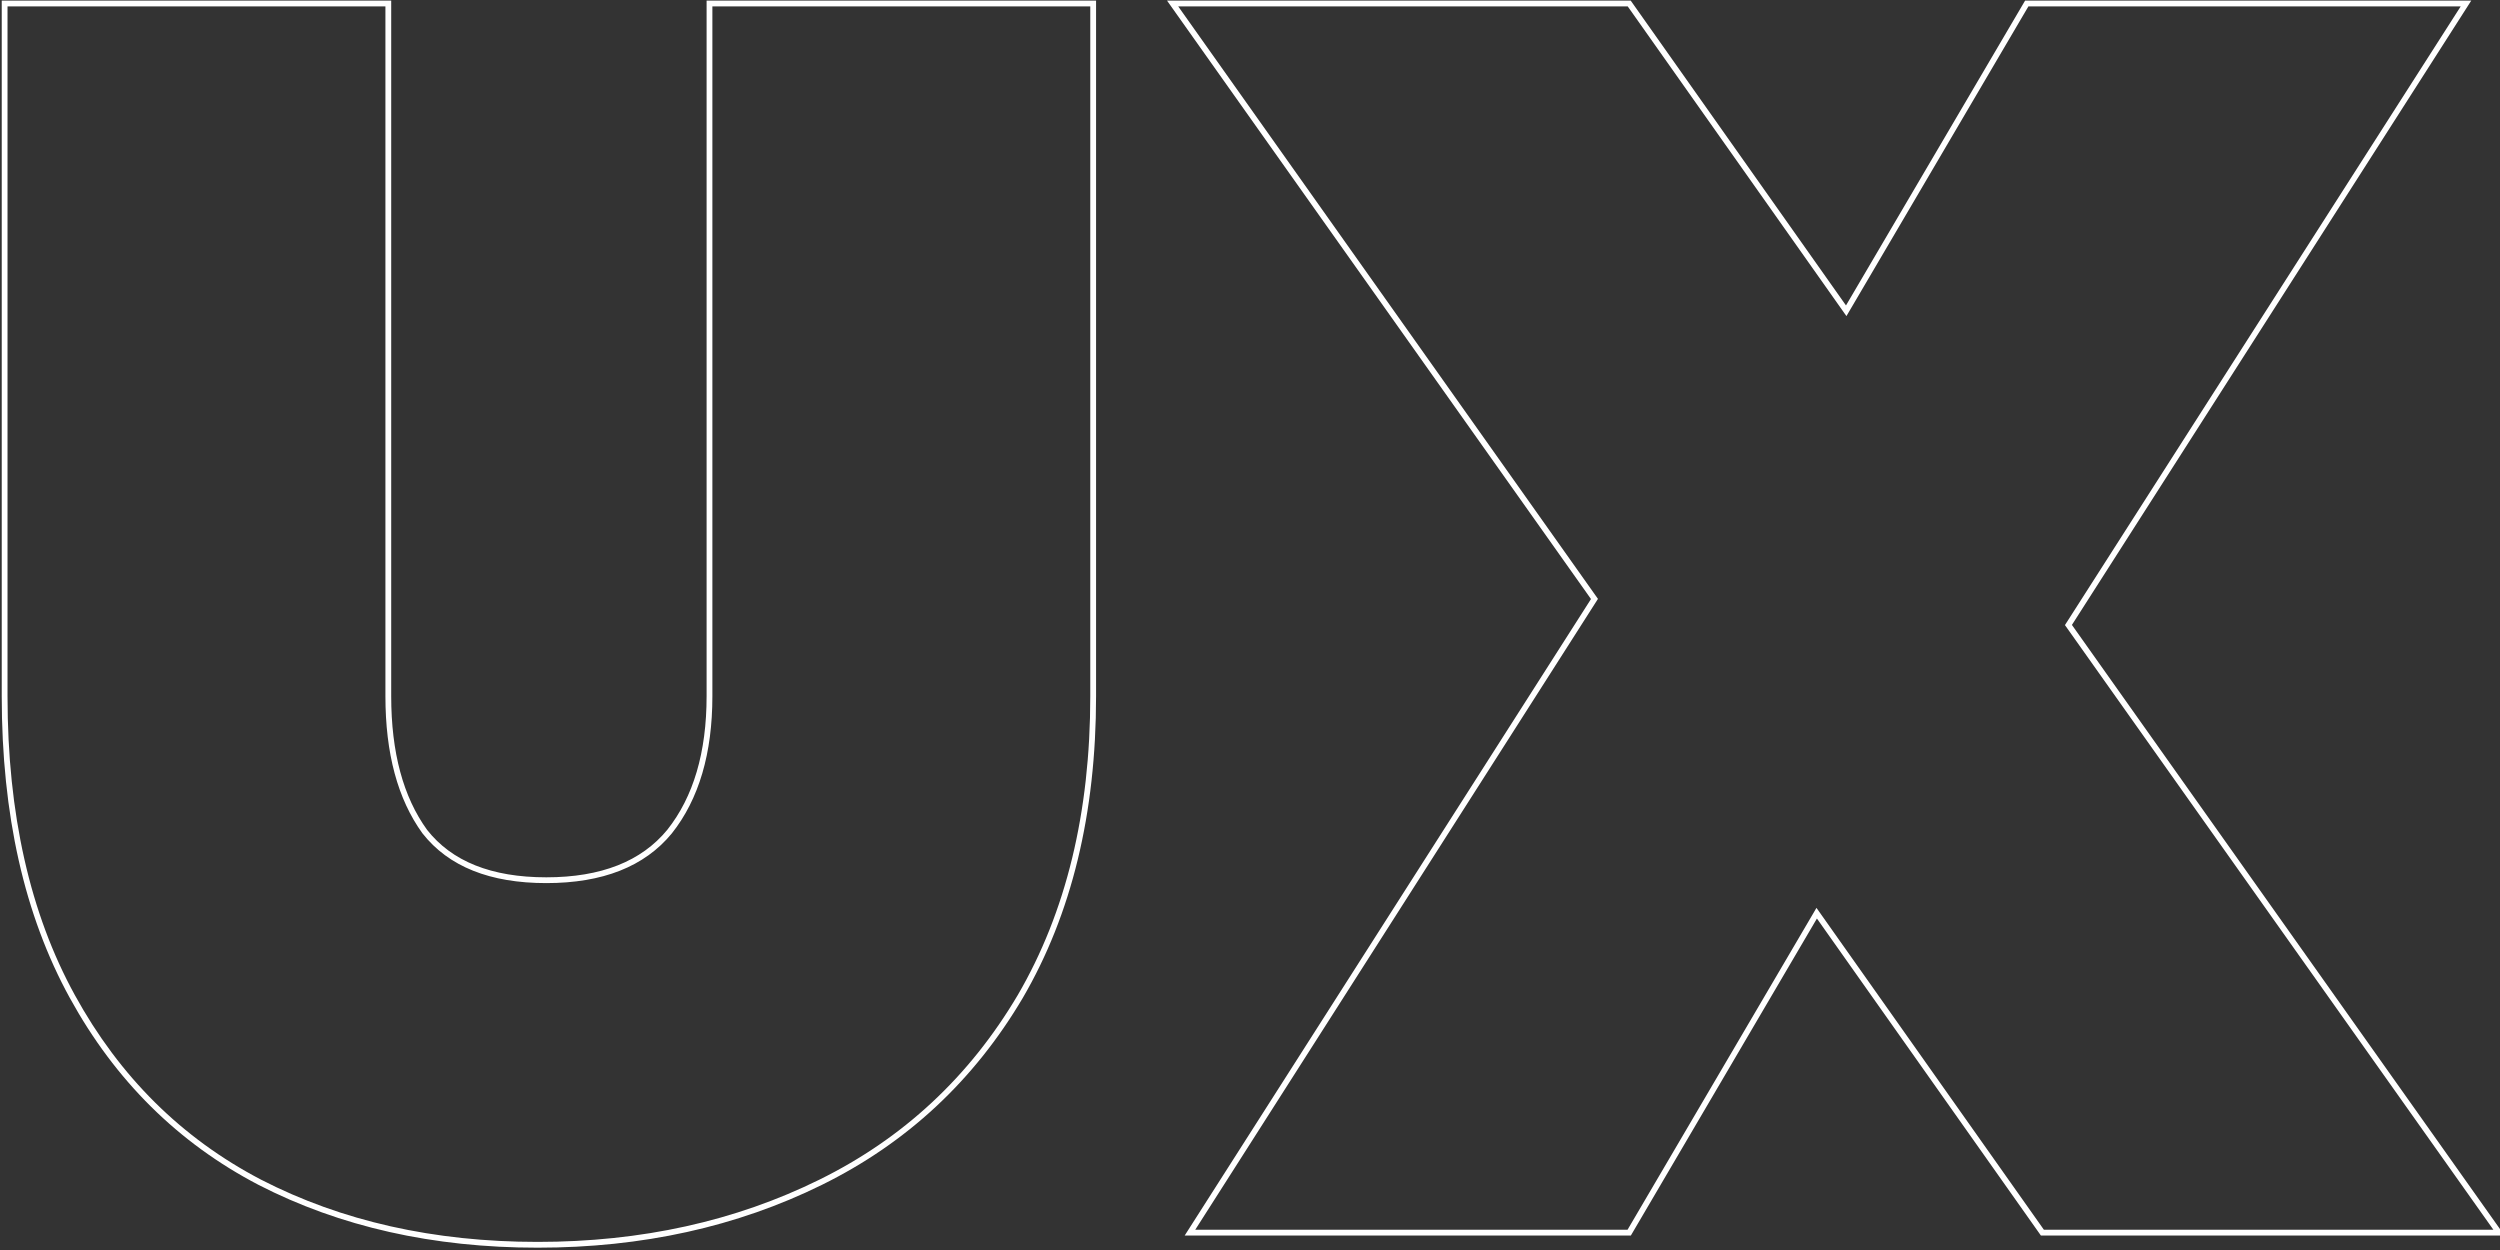 <svg width="432" height="216" viewBox="0 0 432 216" fill="none" xmlns="http://www.w3.org/2000/svg">
<rect x="0" y="0" width="432" height="216" fill="#333333" stroke="none"/>
<path d="M67.1 0.6H67.6V0.1H67.1V0.6ZM73.4 143.7L72.995 143.993L73.001 144.001L73.007 144.009L73.4 143.7ZM115.7 143.7L116.086 144.017L116.092 144.011L115.7 143.7ZM122.6 0.6V0.1H122.1V0.6H122.6ZM188.9 0.6H189.4V0.1H188.9V0.6ZM176.3 172.2L176.73 172.455L176.732 172.452L176.3 172.2ZM141.8 204.3L142.021 204.748L142.021 204.748L141.8 204.3ZM44.9 204.3L44.669 204.743L44.671 204.745L44.9 204.3ZM12.5 172.2L12.062 172.441L12.062 172.441L12.5 172.2ZM0.8 0.6V0.1H0.3V0.6H0.8ZM66.6 0.6V120.3H67.6V0.6H66.6ZM66.6 120.3C66.6 130.167 68.714 138.082 72.995 143.993L73.805 143.407C69.686 137.718 67.6 130.033 67.6 120.3H66.6ZM73.007 144.009C77.532 149.768 84.704 152.6 94.4 152.6V151.6C84.896 151.6 78.068 148.832 73.793 143.391L73.007 144.009ZM94.4 152.6C104.098 152.6 111.363 149.768 116.086 144.017L115.314 143.383C110.837 148.832 103.902 151.6 94.4 151.6V152.6ZM116.092 144.011C120.782 138.097 123.1 130.176 123.1 120.3H122.1C122.1 130.024 119.818 137.703 115.308 143.389L116.092 144.011ZM123.1 120.3V0.6H122.1V120.3H123.1ZM122.6 1.1H188.9V0.1H122.6V1.1ZM188.4 0.6V120.3H189.4V0.6H188.4ZM188.4 120.3C188.4 140.43 184.215 157.639 175.868 171.948L176.732 172.452C185.185 157.961 189.4 140.57 189.4 120.3H188.4ZM175.87 171.945C167.518 186.063 156.091 196.695 141.579 203.852L142.021 204.748C156.709 197.505 168.282 186.737 176.73 172.455L175.87 171.945ZM141.579 203.852C127.055 211.014 110.832 214.6 92.9 214.6V215.6C110.968 215.6 127.345 211.986 142.021 204.748L141.579 203.852ZM92.9 214.6C74.968 214.6 59.048 211.014 45.129 203.855L44.671 204.745C58.752 211.986 74.832 215.6 92.9 215.6V214.6ZM45.131 203.857C31.422 196.704 20.693 186.077 12.938 171.959L12.062 172.441C19.907 186.723 30.778 197.496 44.669 204.743L45.131 203.857ZM12.938 171.959C5.188 157.85 1.3 140.637 1.3 120.3H0.3C0.3 140.763 4.212 158.15 12.062 172.441L12.938 171.959ZM1.3 120.3V0.6H0.3V120.3H1.3ZM0.8 1.1H67.1V0.1H0.8V1.1ZM352.925 213L352.517 213.289L352.666 213.5H352.925V213ZM313.925 157.8L314.333 157.511L313.886 156.878L313.494 157.547L313.925 157.8ZM281.525 213V213.5H281.811L281.956 213.253L281.525 213ZM205.625 213L205.204 212.731L204.713 213.5H205.625V213ZM275.525 103.5L275.946 103.769L276.127 103.485L275.933 103.211L275.525 103.5ZM202.625 0.6V0.1H201.658L202.217 0.889L202.625 0.6ZM281.525 0.6L281.933 0.312L281.784 0.1H281.525V0.6ZM319.025 53.7L318.617 53.988L319.064 54.621L319.456 53.953L319.025 53.7ZM350.225 0.6V0.1H349.939L349.794 0.347L350.225 0.6ZM426.125 0.6L426.546 0.869L427.038 0.1H426.125V0.6ZM357.425 108L357.004 107.731L356.822 108.014L357.017 108.289L357.425 108ZM431.825 213V213.5H432.792L432.233 212.711L431.825 213ZM353.333 212.711L314.333 157.511L313.517 158.089L352.517 213.289L353.333 212.711ZM313.494 157.547L281.094 212.747L281.956 213.253L314.356 158.053L313.494 157.547ZM281.525 212.5H205.625V213.5H281.525V212.5ZM206.046 213.269L275.946 103.769L275.104 103.231L205.204 212.731L206.046 213.269ZM275.933 103.211L203.033 0.311L202.217 0.889L275.117 103.789L275.933 103.211ZM202.625 1.1H281.525V0.1H202.625V1.1ZM281.117 0.888L318.617 53.988L319.433 53.412L281.933 0.312L281.117 0.888ZM319.456 53.953L350.656 0.853L349.794 0.347L318.594 53.447L319.456 53.953ZM350.225 1.1H426.125V0.1H350.225V1.1ZM425.704 0.331L357.004 107.731L357.846 108.269L426.546 0.869L425.704 0.331ZM357.017 108.289L431.417 213.289L432.233 212.711L357.833 107.711L357.017 108.289ZM431.825 212.5H352.925V213.5H431.825V212.5Z" fill="white"/>
</svg>
